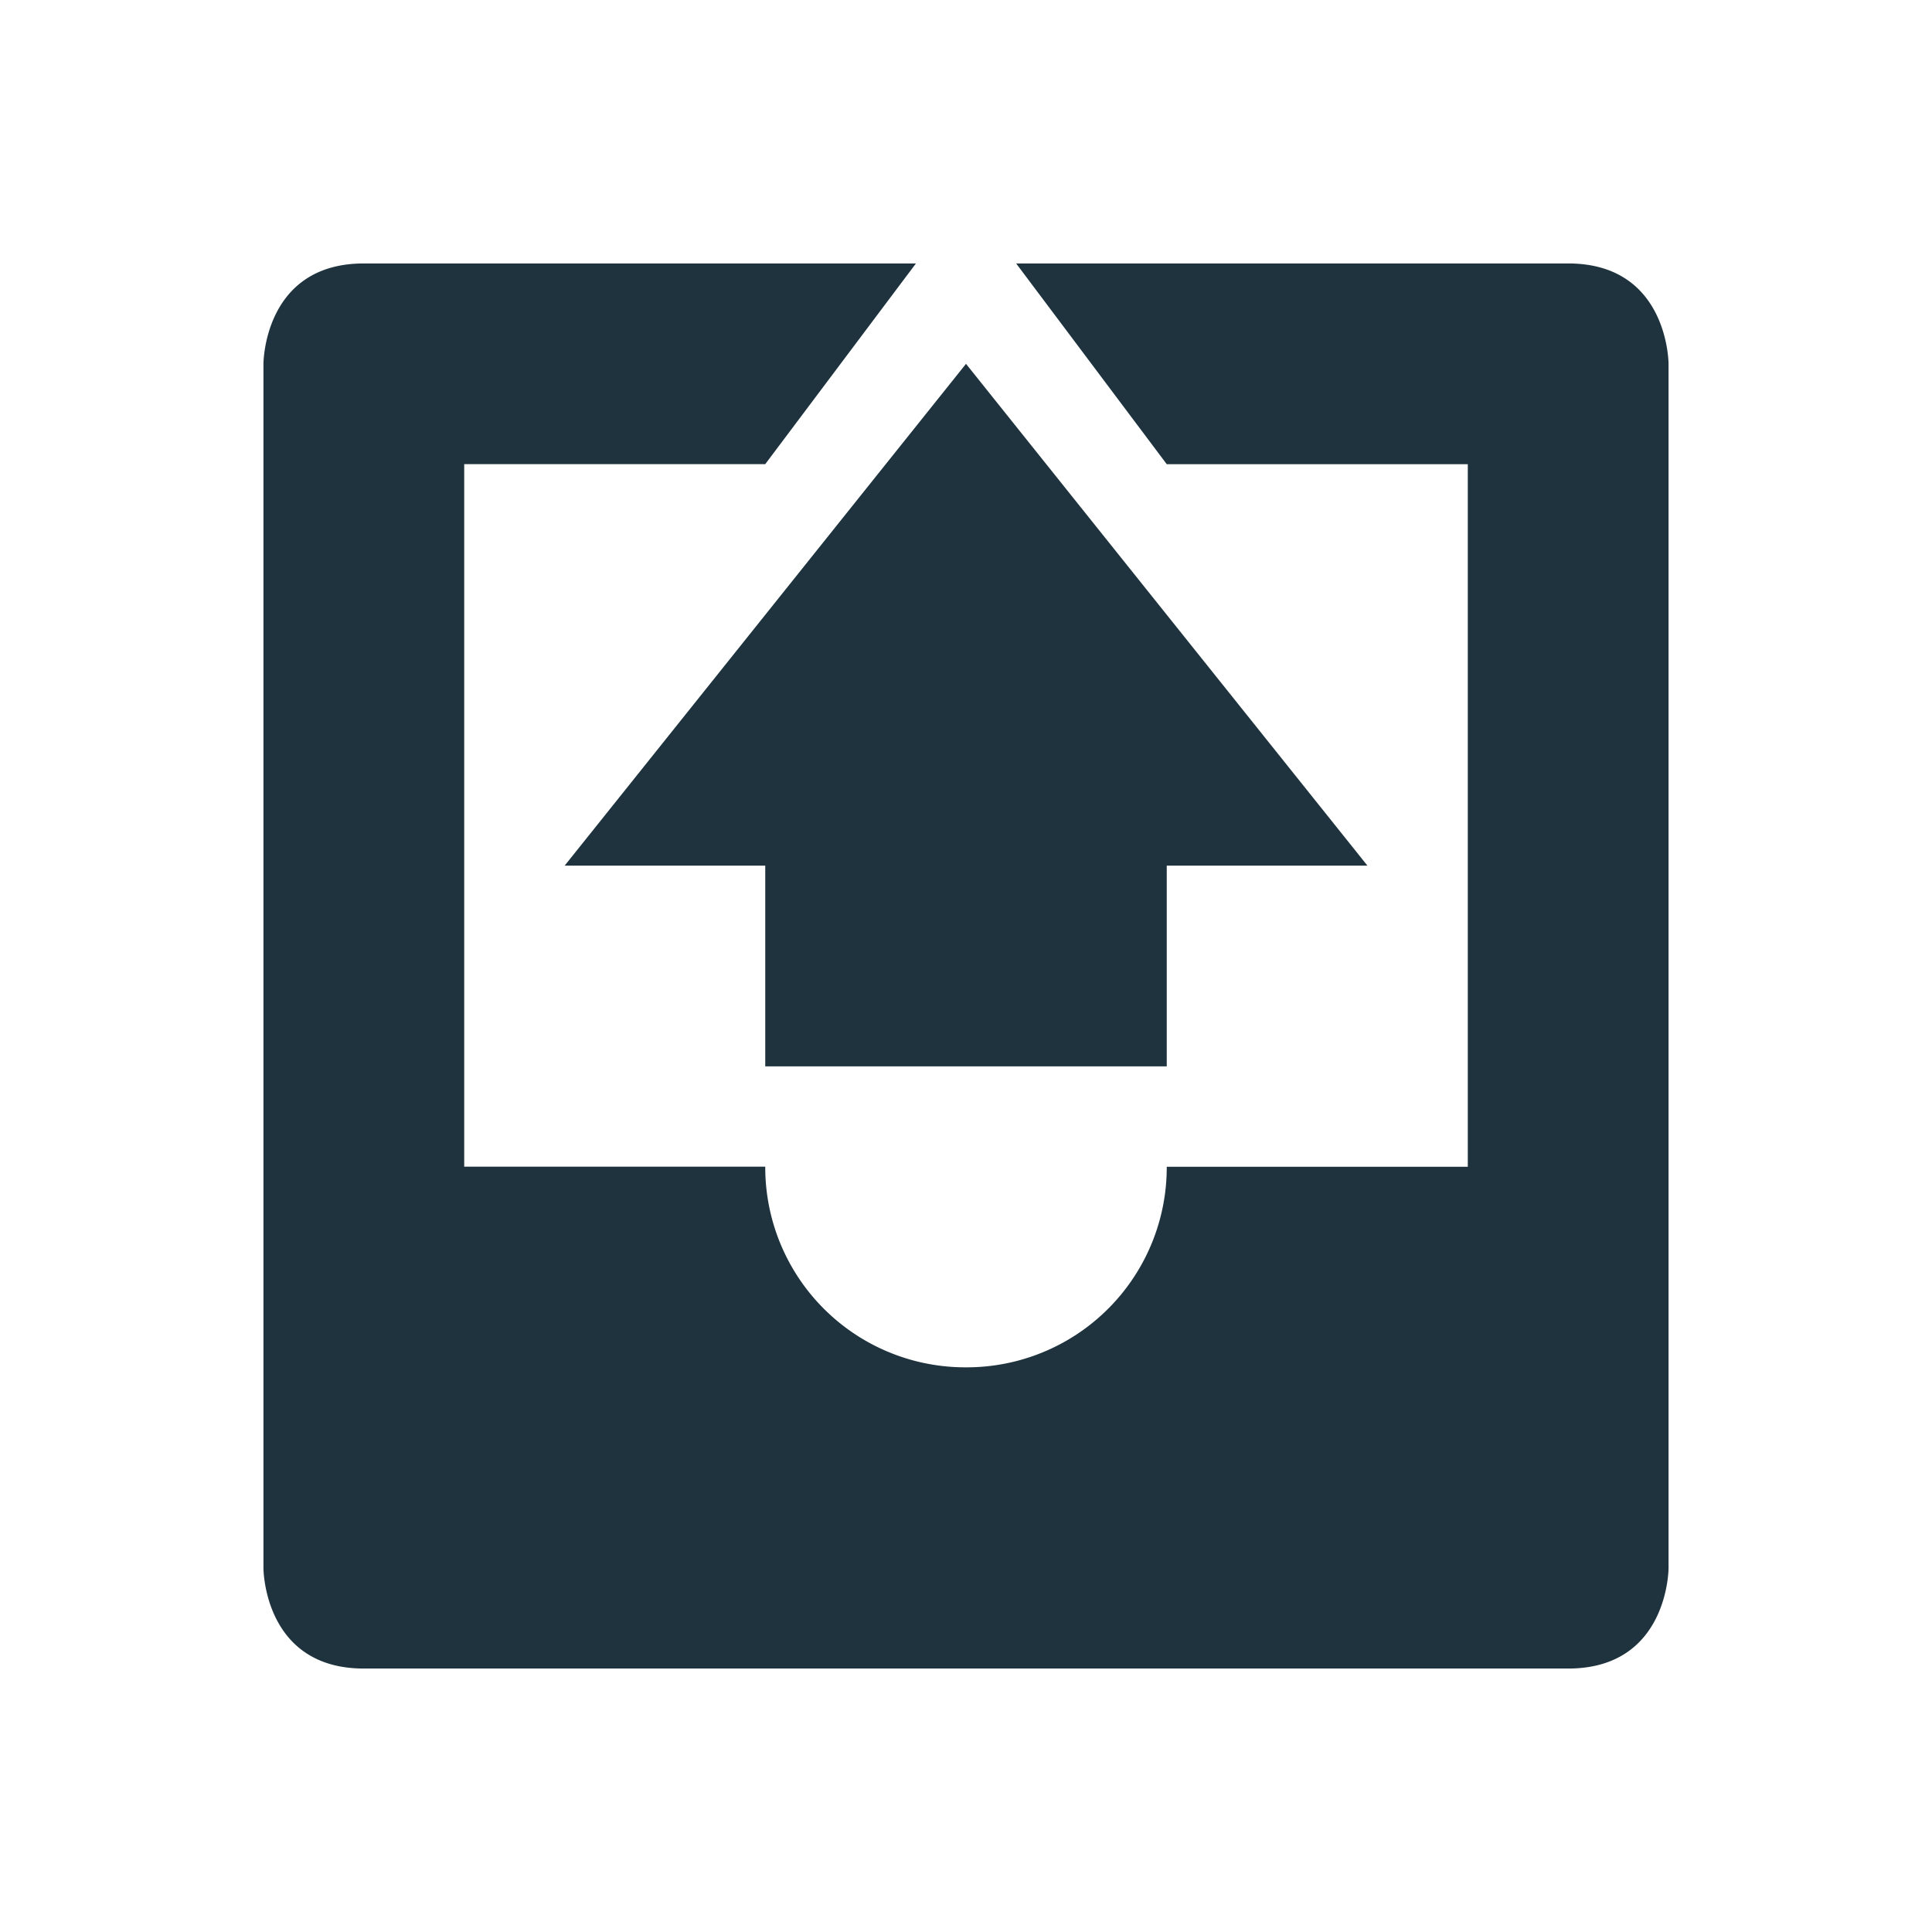 <svg xmlns="http://www.w3.org/2000/svg" width="22" height="22"><g fill="#1e333d"><path d="M4.143 3C3 3 3 4.143 3 4.143v13.714S3 19 4.143 19h13.714C19 19 19 17.857 19 17.857V4.143S19 3 17.857 3h-6.286l1.715 2.286h3.428v8h-3.428A2.278 2.278 0 0 1 11 15.57a2.278 2.278 0 0 1-2.286-2.285H5.286v-8h3.428L10.43 3z"/><path d="M8.714 12.143V9.857H6.43L11 4.143l4.571 5.714h-2.285v2.286z"/></g></svg>